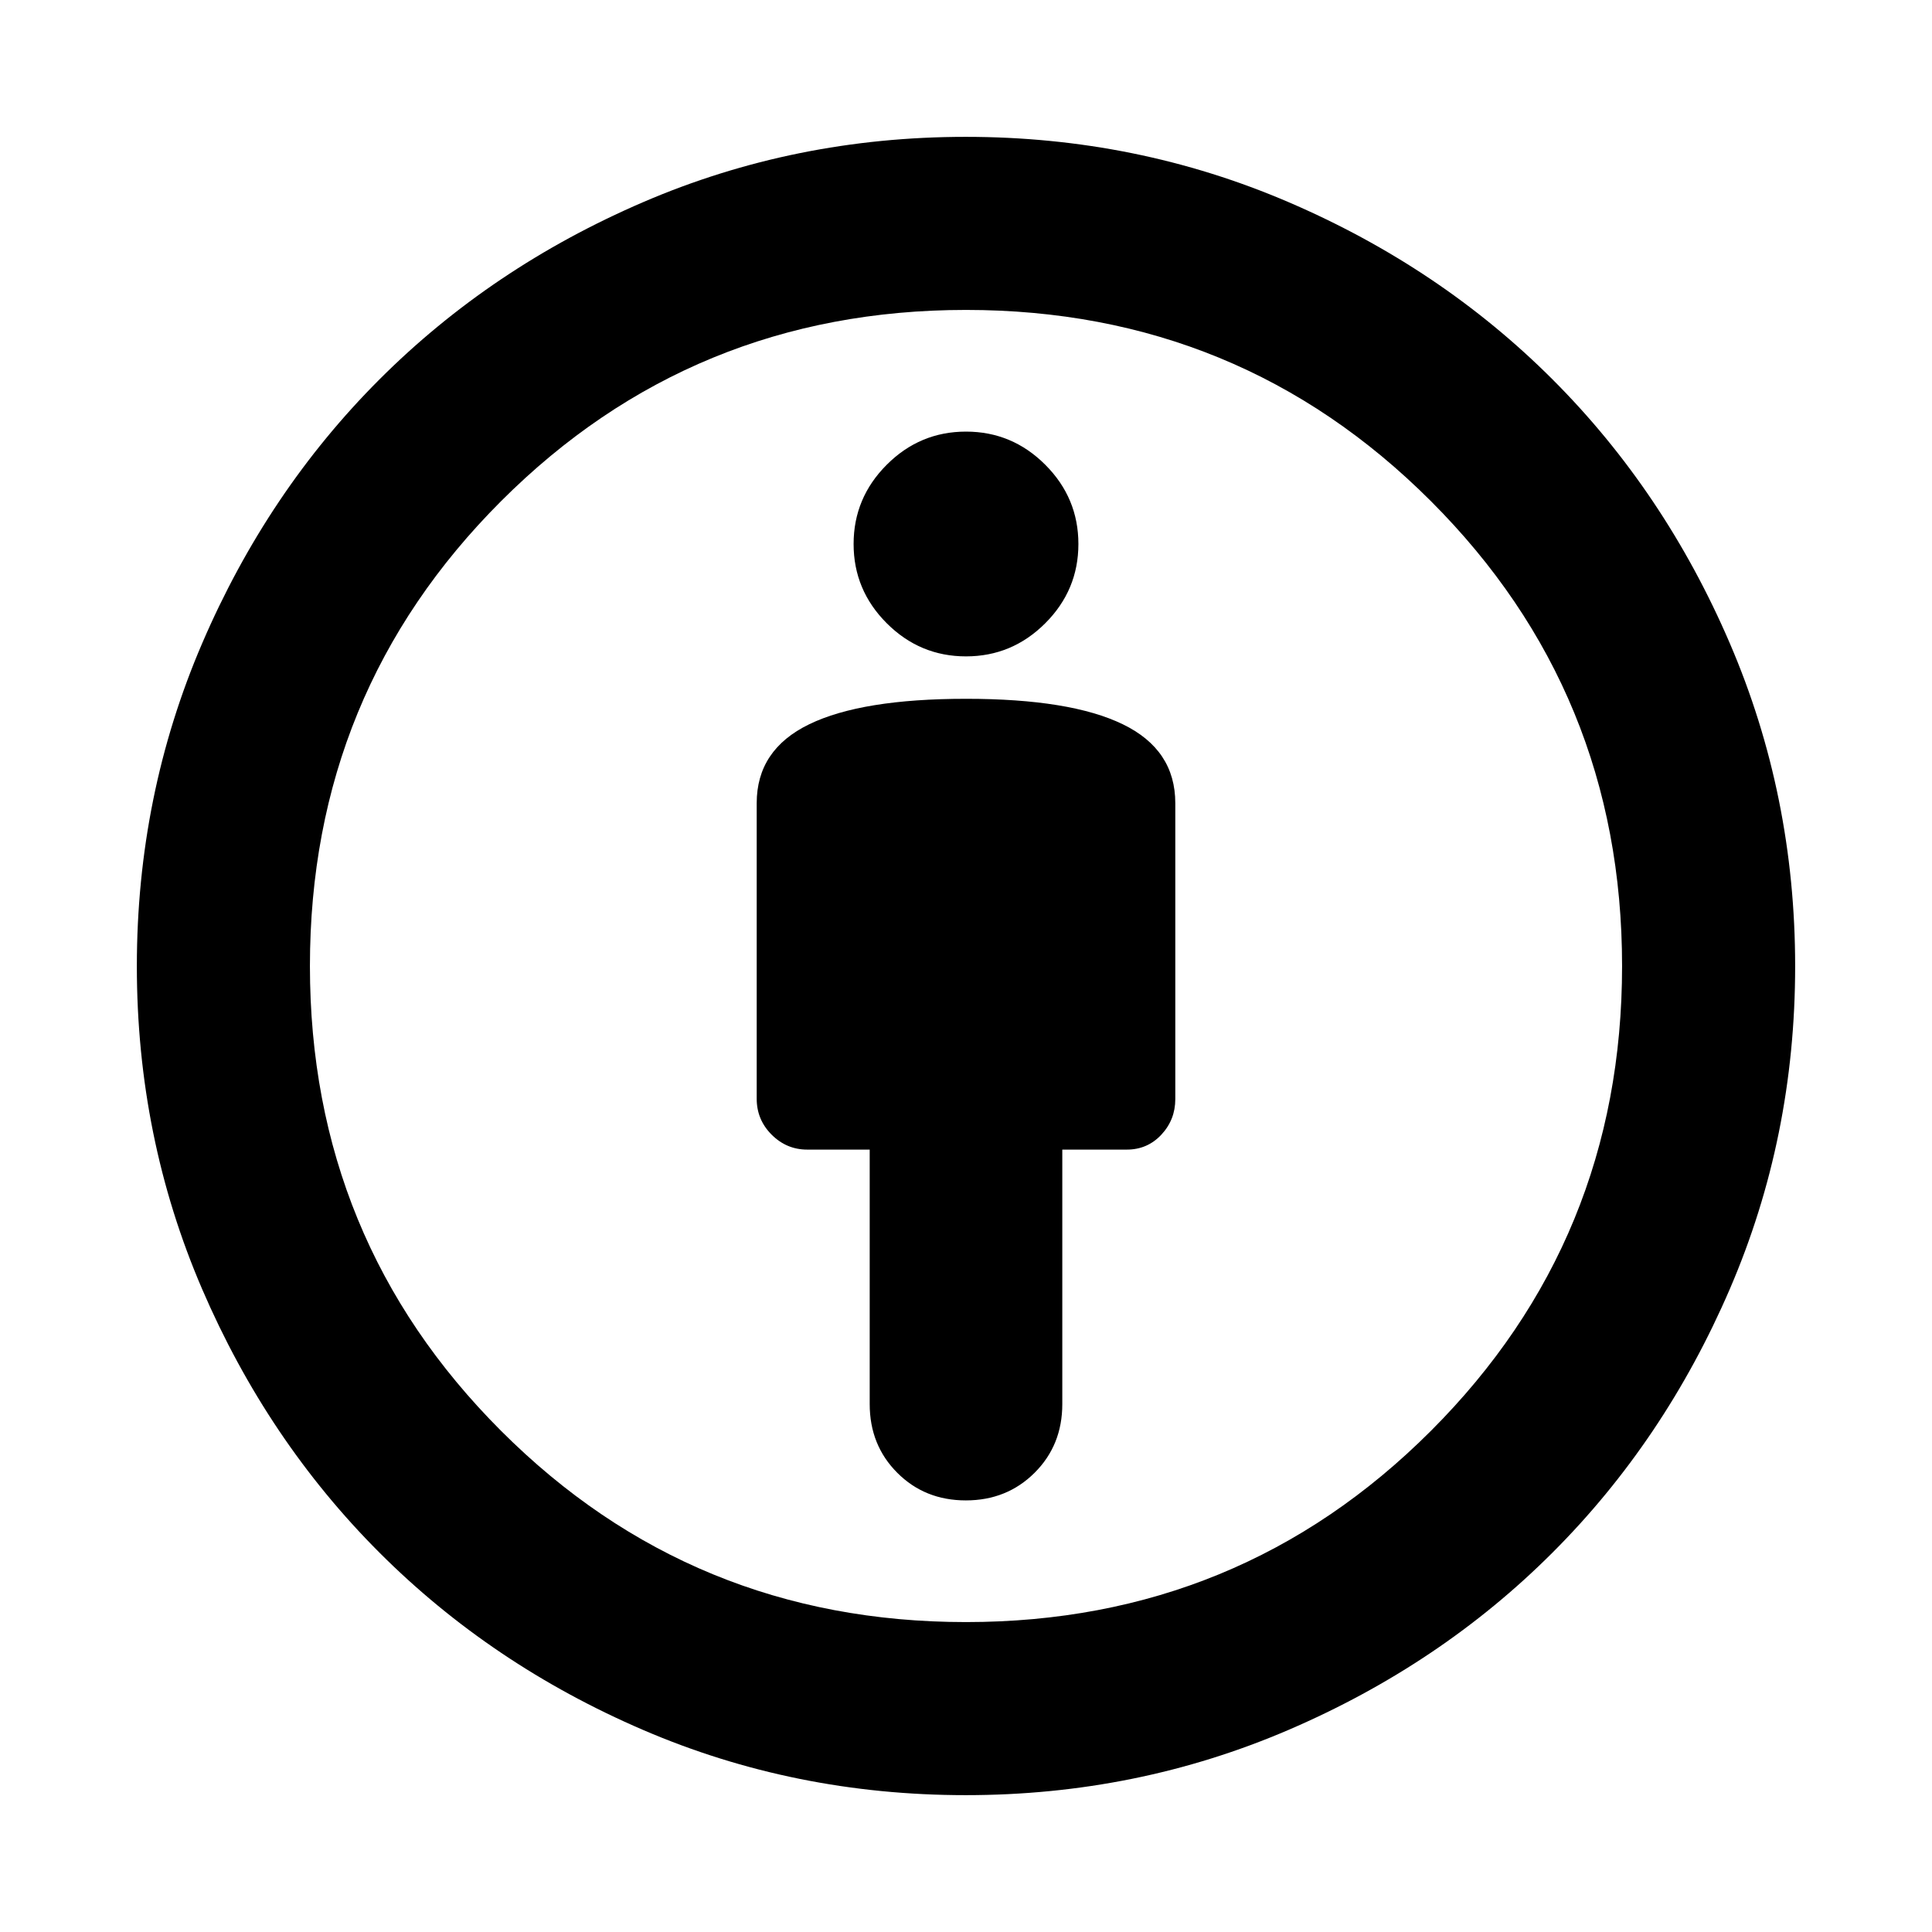 <svg xmlns="http://www.w3.org/2000/svg" height="24" viewBox="0 -960 960 960" width="24"><path d="M480-612.77q-51.85 0-77.92 12.66Q376-587.46 376-560.92v146.89q0 10.41 7.42 17.84 7.43 7.42 17.66 7.42h31.07v126.46q0 20.42 13.7 34.13 13.69 13.72 34.07 13.72 20.39 0 34.16-13.72 13.77-13.71 13.77-34.13v-126.46h32.07q10.23 0 17.16-7.42 6.92-7.43 6.92-17.66v-147.07q0-26.54-26.08-39.19-26.07-12.66-77.92-12.66ZM479.88-68q-85.03 0-160.33-32.4-75.29-32.4-131.02-88.13-55.73-55.73-88.13-131.02Q68-394.85 68-479.88q0-84.98 32.46-160.47 32.46-75.5 88.08-131.11 55.61-55.62 131-88.08T479.88-892q84.89 0 160.43 32.46t131.15 88.08q55.62 55.61 88.08 131.11Q892-564.86 892-479.88q0 85.03-32.46 160.38t-88.08 130.96q-55.61 55.62-131.11 88.08Q564.86-68 479.88-68Zm.12-86q136 0 231-95t95-231q0-136-95-231t-231-95q-136 0-231 95t-95 231q0 136 95 231t231 95Zm0-479.85q22.92 0 39.38-16.46 16.47-16.46 16.47-39.38t-16.47-39.39q-16.46-16.46-39.38-16.46t-39.38 16.46q-16.47 16.47-16.47 39.39t16.47 39.38q16.46 16.46 39.38 16.46ZM480-480Z"/></svg>